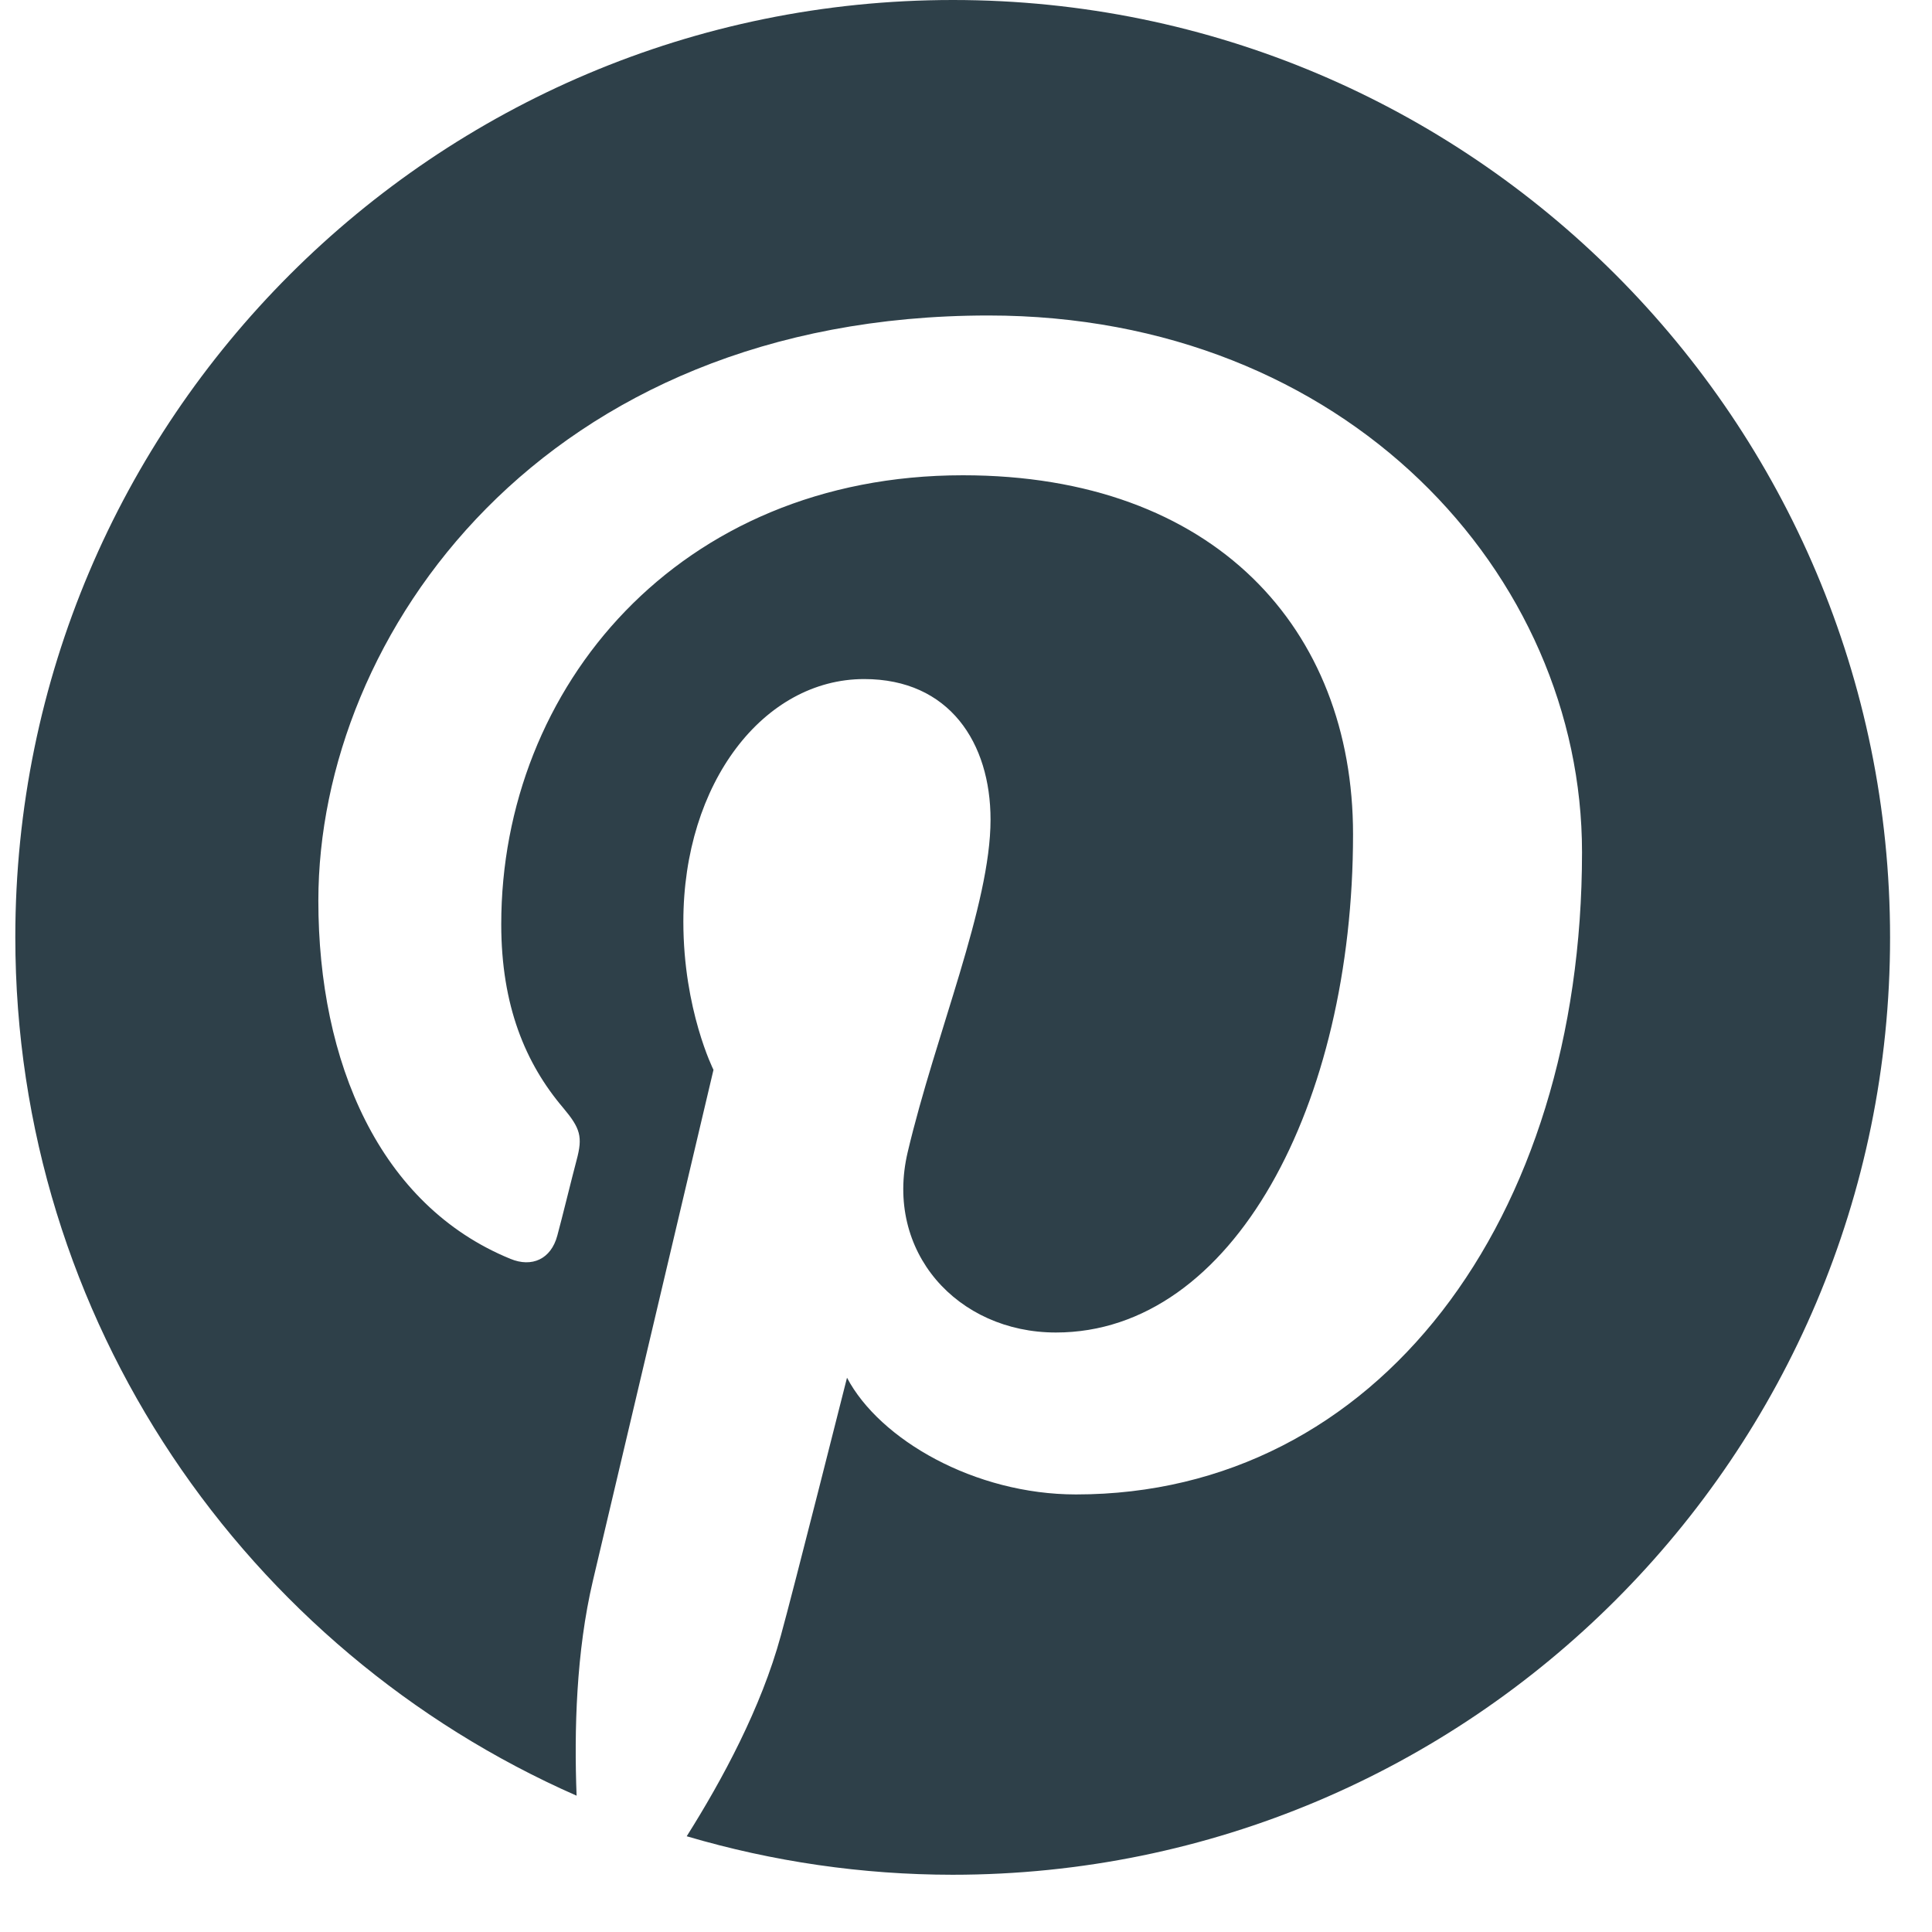 <svg width="27" height="27" viewBox="0 0 27 27" fill="none" xmlns="http://www.w3.org/2000/svg">
<path d="M13.317 0C6.081 0 0.214 5.864 0.214 13.097C0.214 18.459 3.443 23.066 8.058 25.095C8.023 24.183 8.052 23.084 8.286 22.09C8.538 21.026 9.971 14.951 9.971 14.951C9.971 14.951 9.55 14.114 9.55 12.881C9.55 10.94 10.673 9.49 12.077 9.49C13.27 9.49 13.843 10.384 13.843 11.454C13.843 12.653 13.077 14.442 12.685 16.102C12.357 17.494 13.381 18.622 14.756 18.622C17.236 18.622 18.909 15.436 18.909 11.659C18.909 8.788 16.973 6.642 13.457 6.642C9.485 6.642 7.005 9.606 7.005 12.916C7.005 14.056 7.344 14.863 7.871 15.483C8.111 15.769 8.146 15.886 8.058 16.213C7.994 16.453 7.853 17.032 7.789 17.266C7.701 17.599 7.432 17.716 7.134 17.593C5.303 16.845 4.449 14.845 4.449 12.588C4.449 8.87 7.59 4.409 13.814 4.409C18.815 4.409 22.109 8.028 22.109 11.91C22.109 17.05 19.248 20.885 15.037 20.885C13.621 20.885 12.293 20.119 11.837 19.254C11.837 19.254 11.076 22.271 10.913 22.856C10.638 23.867 10.094 24.873 9.597 25.662C10.803 26.018 12.053 26.199 13.311 26.2C20.547 26.2 26.414 20.336 26.414 13.103C26.414 5.87 20.553 0 13.317 0Z" fill="#2E4049"/>
</svg>
